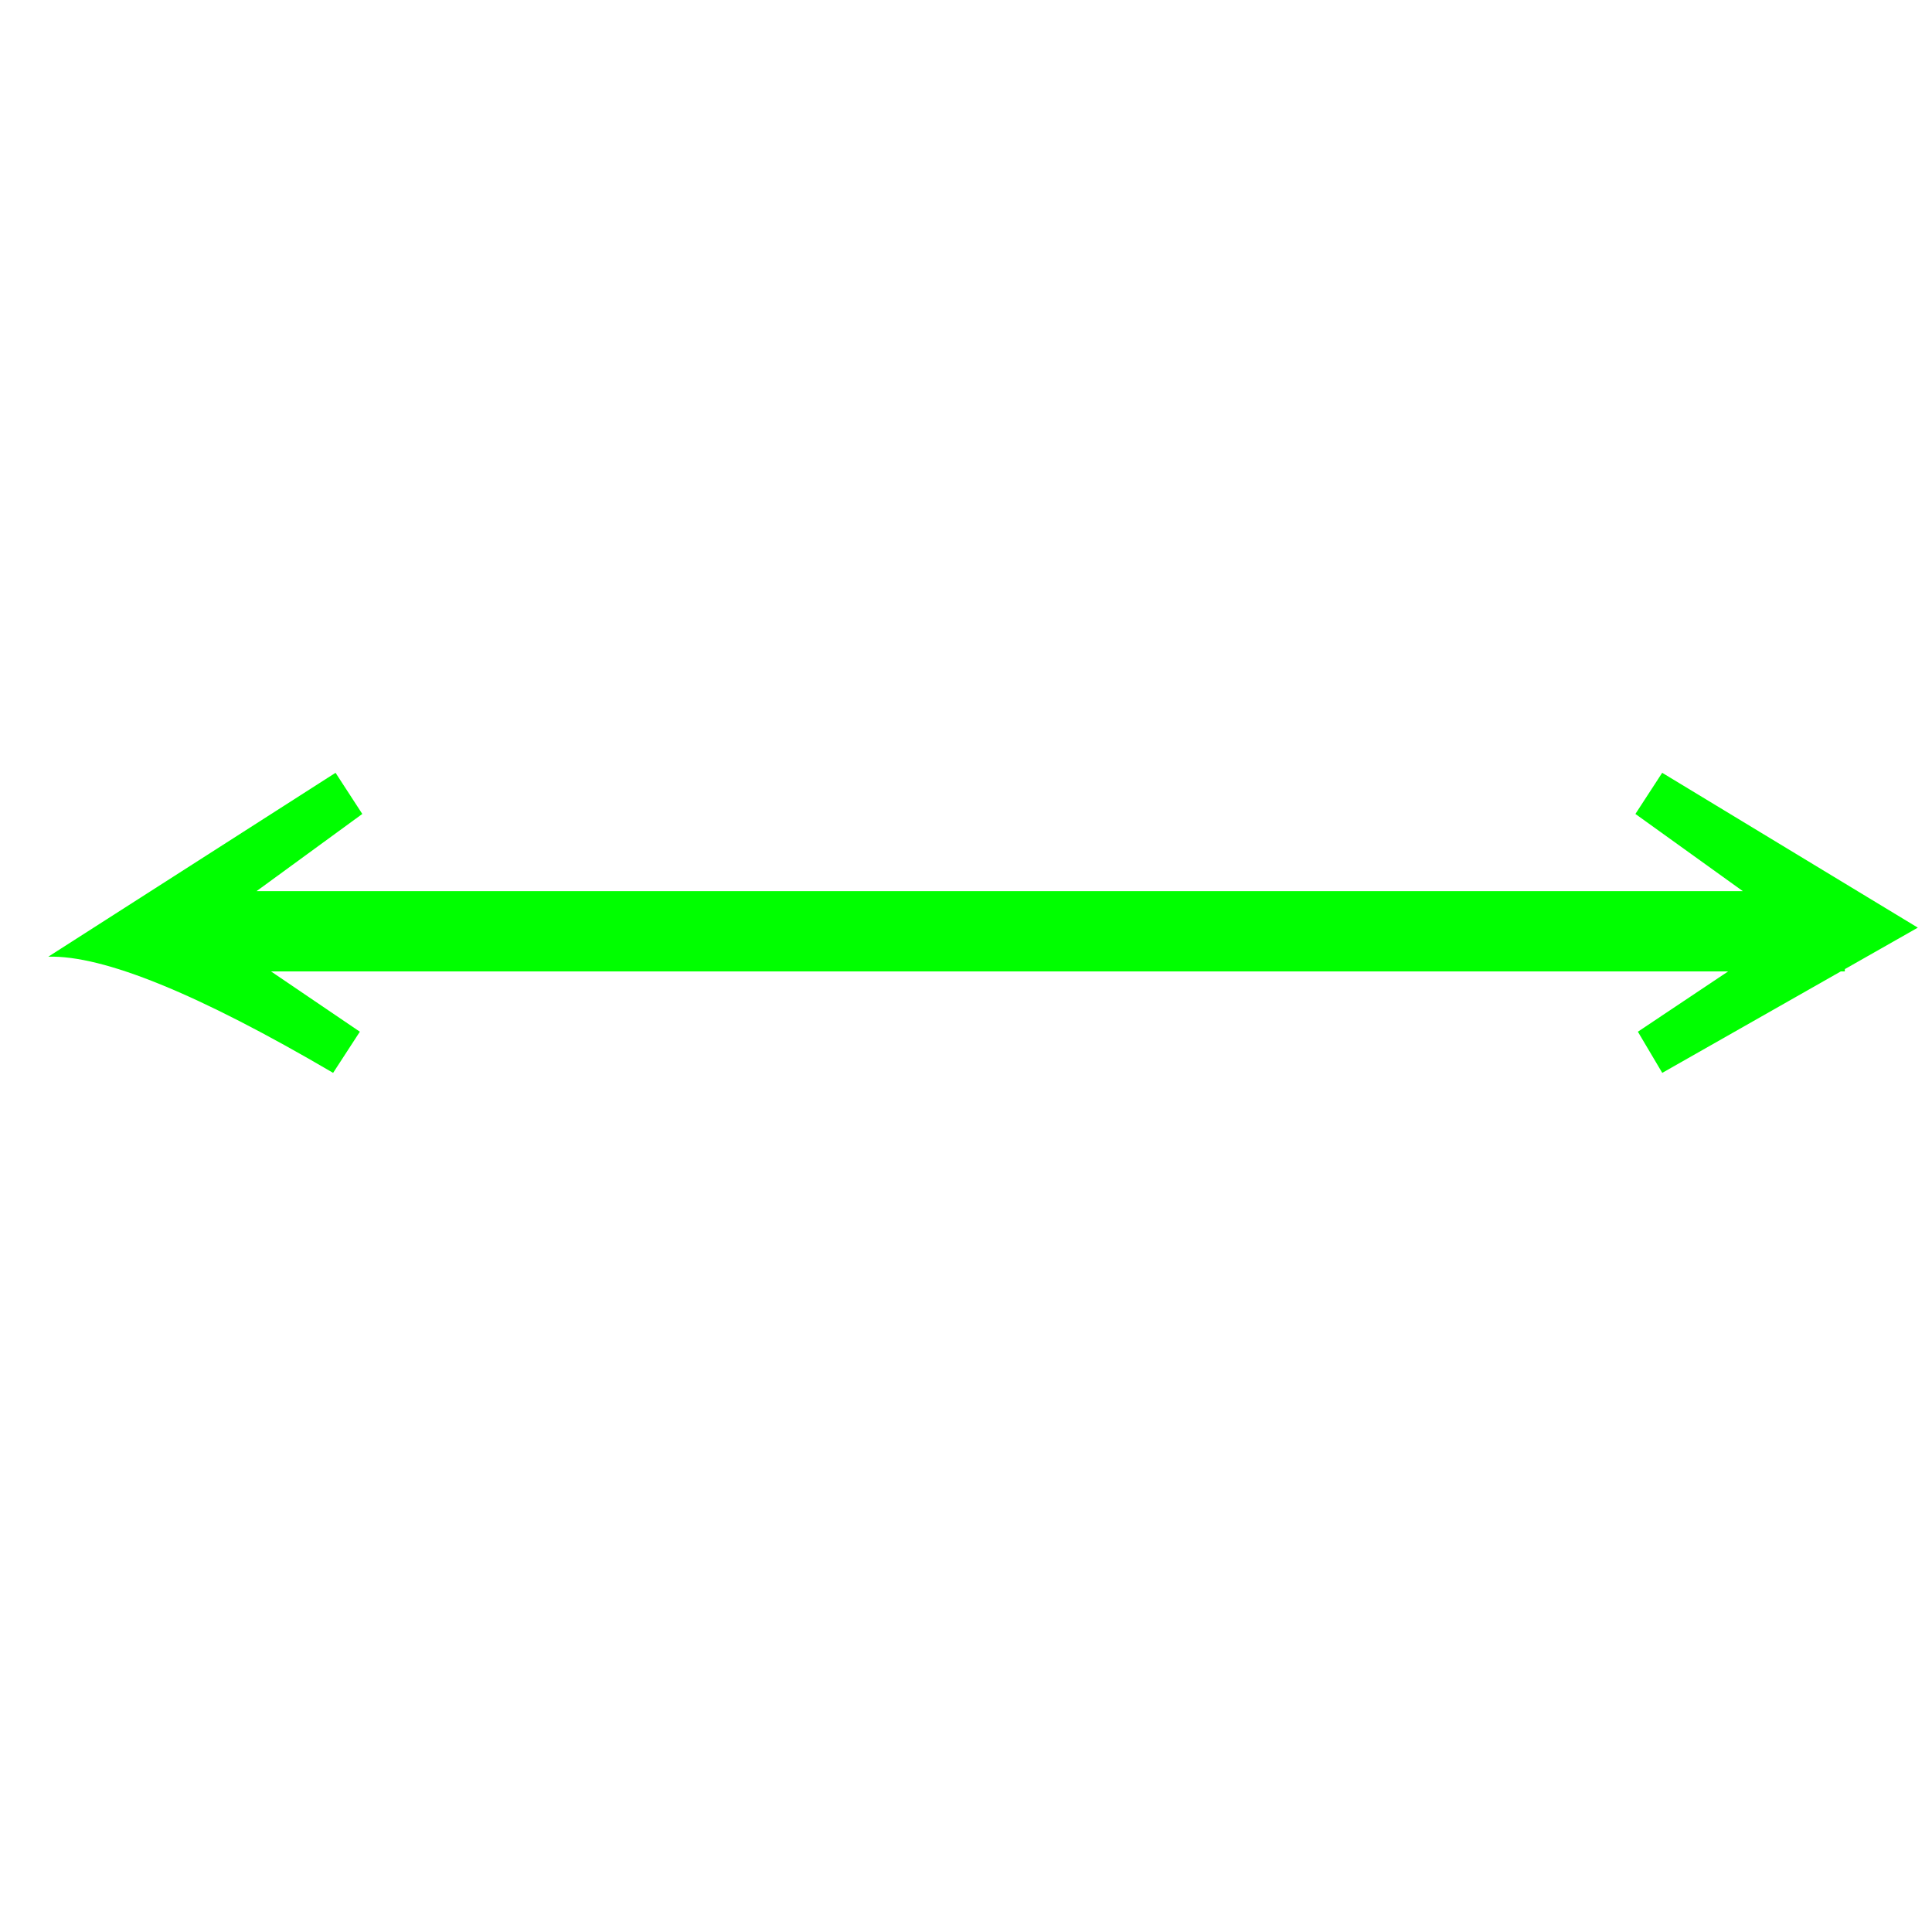 <?xml version="1.0"?>
<!DOCTYPE svg PUBLIC "-//W3C//DTD SVG 1.1//EN" "http://www.w3.org/Graphics/SVG/1.1/DTD/svg11.dtd" >
<!-- SVG content generated using Symbology Configuration Management System (SCMS) -->
<!-- Systematic Software Engineering Ltd. - www.systematic.co.uk - do not remove  -->
<svg id="WA--RC---------" width="400px" height="400px" viewBox="0 0 400 400">
<g >
<svg viewBox="0 0 400 400" id="_0.WA--RC---------" width="400px" height="400px"><g transform="translate(10 160) scale(7 7)"><path d="M4.68 4.58 L9.215 7.658 L8.424 8.875 C4.439 6.537 1.631 5.393 0 5.439 L8.496 0 L9.287      1.217 zM53.134 5.875 L3.313 5.875 L3.457 3.5 L53.279 3.5 zM47.736 8.875      L47.015 7.658 L51.622 4.58 L46.942 1.217 L47.734 0 L55.295 4.58 z" style="fill:rgb(0,255,0)"></path>
</g>
</svg>

</g>
</svg>